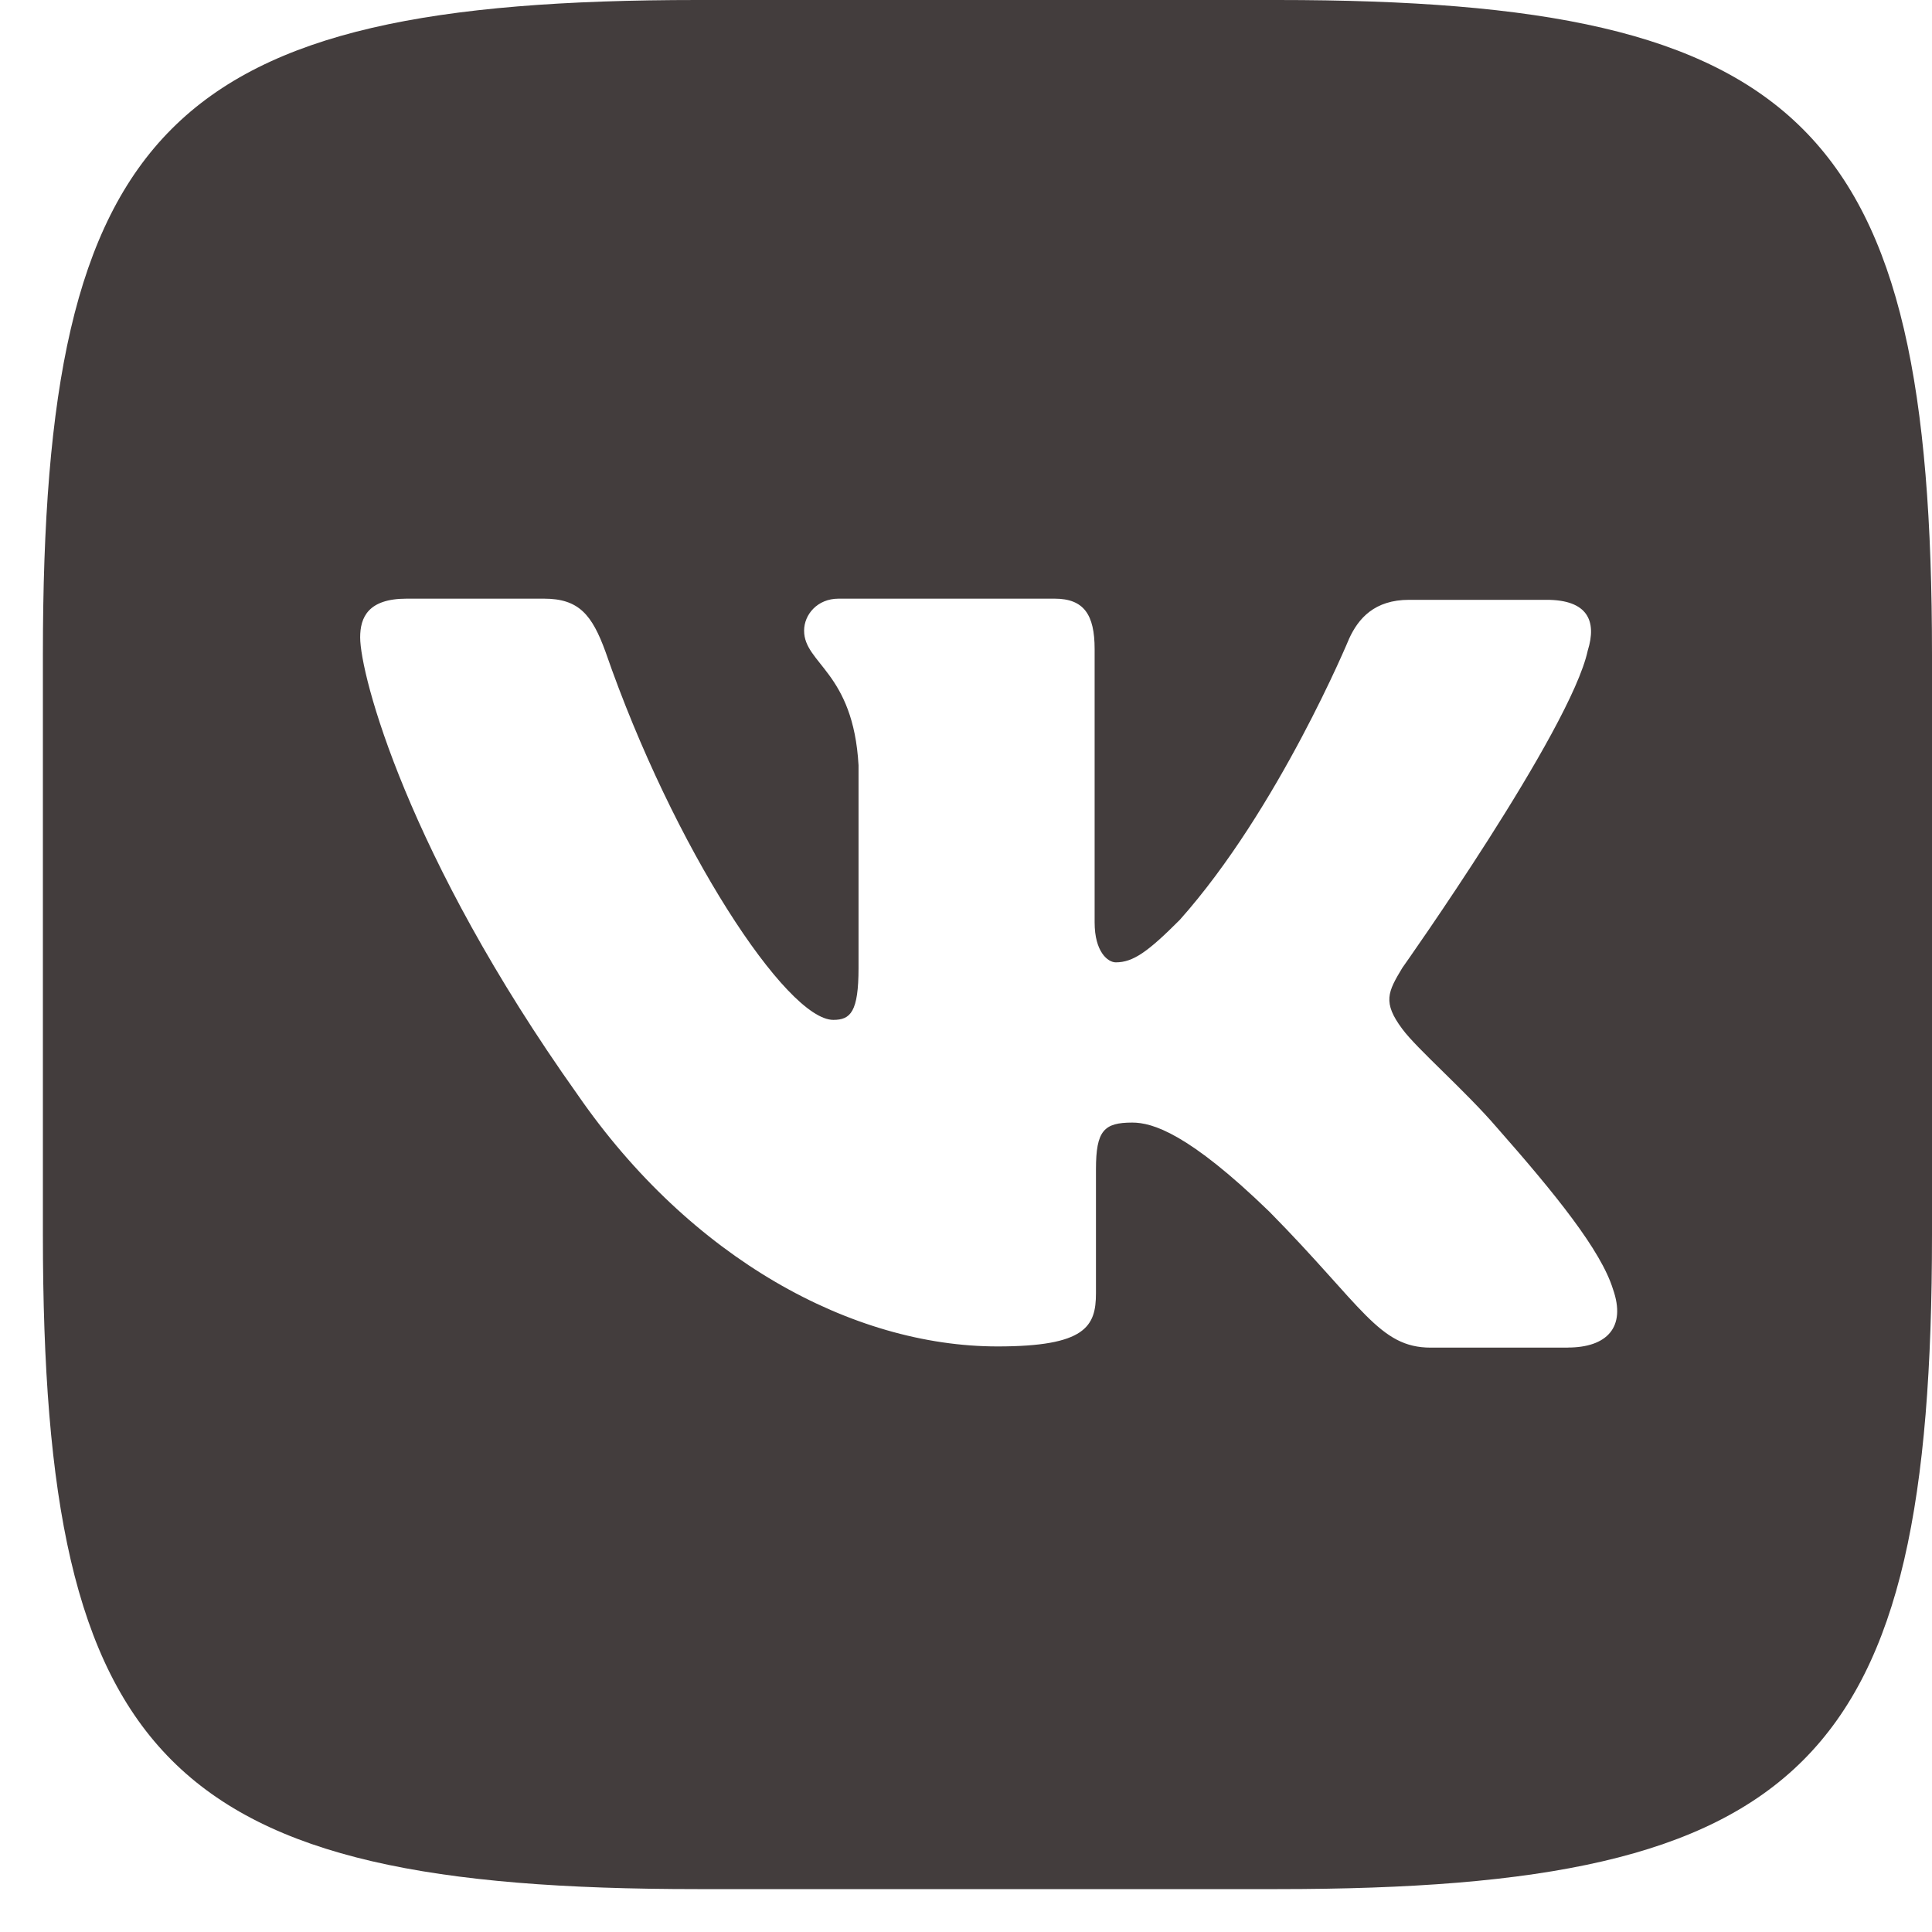 <svg width="45" height="45" viewBox="0 0 45 45" fill="none" xmlns="http://www.w3.org/2000/svg">
<path d="M29.753 0H16.246C3.92 0 0.999 2.922 0.999 15.247V28.754C0.999 41.08 3.92 44.001 16.246 44.001H29.753C42.078 44.001 45 41.08 45 28.754V15.247C45 2.922 42.049 0 29.753 0ZM36.52 31.389H33.326C32.116 31.389 31.744 30.429 29.567 28.223C27.676 26.39 26.839 26.147 26.373 26.147C25.714 26.147 25.527 26.333 25.527 27.236V30.122C25.527 30.896 25.284 31.361 23.235 31.361C19.847 31.361 16.088 29.312 13.452 25.495C9.477 19.902 8.389 15.712 8.389 14.846C8.389 14.38 8.575 13.944 9.47 13.944H12.671C13.481 13.944 13.789 14.316 14.104 15.183C15.686 19.752 18.322 23.755 19.41 23.755C19.811 23.755 19.997 23.569 19.997 22.544V17.826C19.875 15.649 18.729 15.462 18.729 14.689C18.729 14.316 19.037 13.944 19.531 13.944H24.565C25.245 13.944 25.496 14.316 25.496 15.118V21.484C25.496 22.172 25.804 22.415 25.989 22.415C26.391 22.415 26.735 22.172 27.478 21.427C29.777 18.849 31.425 14.873 31.425 14.873C31.639 14.407 32.012 13.971 32.822 13.971H36.023C36.982 13.971 37.197 14.465 36.982 15.152C36.581 17.014 32.663 22.543 32.663 22.543C32.327 23.101 32.197 23.345 32.663 23.968C33.007 24.434 34.125 25.4 34.869 26.267C36.237 27.82 37.289 29.124 37.569 30.026C37.884 30.921 37.42 31.387 36.516 31.387L36.52 31.389Z" fill="#433D3D"/>
</svg>
